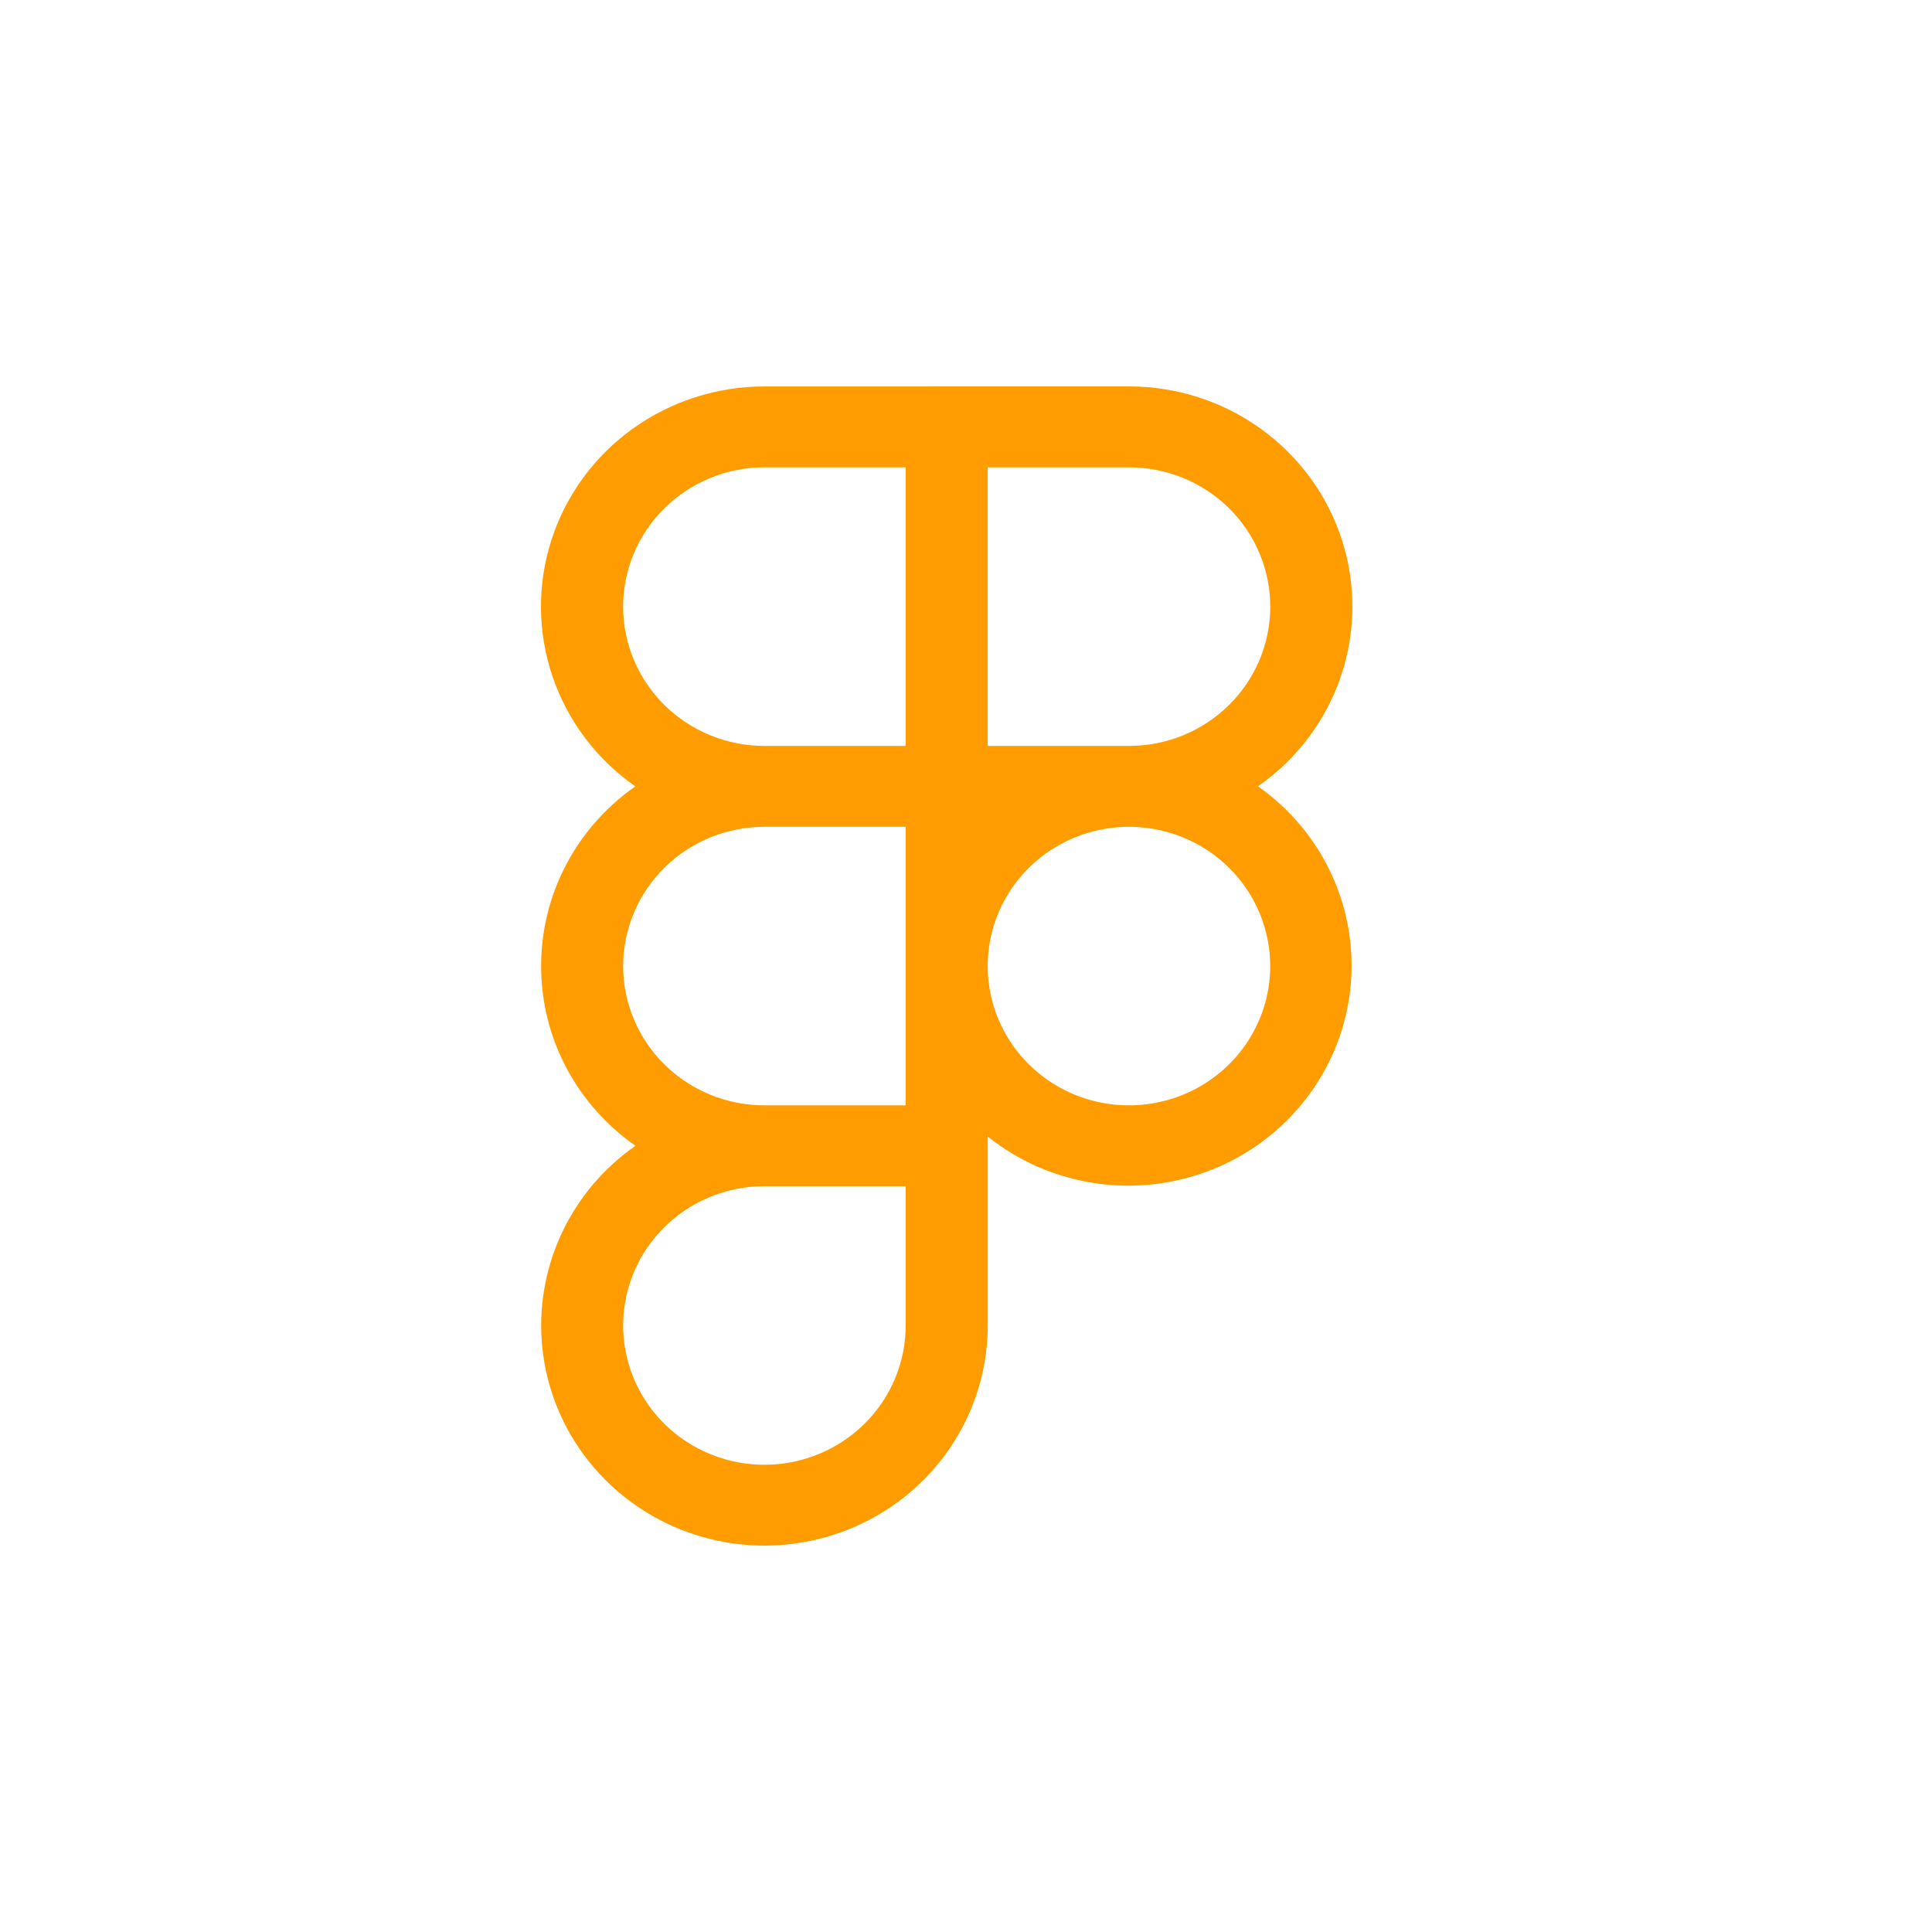 <svg width="80" height="80" viewBox="0 0 80 80" fill="none" xmlns="http://www.w3.org/2000/svg">
<path fill-rule="evenodd" clip-rule="evenodd" d="M31.652 16.002C29.689 16.001 27.776 16.616 26.191 17.758C24.606 18.899 23.43 20.509 22.835 22.354C22.24 24.199 22.256 26.182 22.88 28.017C23.505 29.852 24.705 31.444 26.308 32.562C25.101 33.403 24.117 34.519 23.438 35.813C22.759 37.108 22.405 38.545 22.407 40.003C22.407 43.075 23.949 45.794 26.313 47.444C25.018 48.348 23.98 49.565 23.301 50.979C22.621 52.392 22.321 53.955 22.431 55.515C22.541 57.076 23.056 58.582 23.928 59.89C24.799 61.197 25.997 62.262 27.406 62.98C28.815 63.699 30.389 64.049 31.974 63.995C33.56 63.941 35.105 63.485 36.461 62.672C37.816 61.859 38.937 60.715 39.714 59.351C40.492 57.988 40.9 56.45 40.901 54.885V47.062C41.862 47.831 42.971 48.401 44.16 48.739C45.35 49.077 46.596 49.175 47.825 49.03C49.054 48.884 50.241 48.496 51.316 47.89C52.39 47.283 53.33 46.47 54.079 45.499C54.828 44.527 55.373 43.417 55.679 42.235C55.985 41.052 56.047 39.821 55.862 38.614C55.677 37.407 55.248 36.25 54.6 35.21C53.952 34.169 53.099 33.268 52.091 32.559C53.695 31.442 54.895 29.85 55.52 28.015C56.144 26.18 56.16 24.196 55.565 22.352C54.969 20.507 53.794 18.897 52.209 17.755C50.623 16.613 48.711 15.999 46.747 16L31.652 16.002ZM37.502 45.77H31.652C30.884 45.77 30.124 45.62 29.414 45.331C28.704 45.041 28.06 44.616 27.517 44.081C26.973 43.545 26.543 42.909 26.249 42.21C25.955 41.51 25.803 40.76 25.803 40.003C25.803 39.245 25.955 38.495 26.249 37.796C26.543 37.096 26.973 36.461 27.517 35.925C28.06 35.389 28.704 34.965 29.414 34.675C30.124 34.385 30.884 34.236 31.652 34.236H37.502V40.003V45.77ZM31.652 30.887H37.502V19.351H31.652C30.101 19.351 28.613 19.959 27.516 21.041C26.419 22.122 25.802 23.589 25.802 25.119C25.802 26.649 26.419 28.116 27.516 29.198C28.613 30.279 30.101 30.887 31.652 30.887ZM52.599 25.118C52.599 26.647 51.984 28.113 50.889 29.195C49.793 30.277 48.307 30.885 46.756 30.887H40.898V19.351H46.75C47.518 19.351 48.278 19.5 48.988 19.79C49.698 20.08 50.342 20.505 50.886 21.04C51.429 21.576 51.859 22.211 52.153 22.911C52.447 23.611 52.599 24.361 52.599 25.118ZM40.898 39.996C40.9 38.469 41.516 37.005 42.611 35.925C43.707 34.845 45.192 34.238 46.74 34.236H46.754C47.91 34.237 49.04 34.576 50.001 35.211C50.962 35.845 51.711 36.745 52.152 37.799C52.594 38.852 52.71 40.011 52.484 41.129C52.258 42.247 51.701 43.274 50.883 44.081C50.066 44.887 49.024 45.436 47.89 45.658C46.756 45.881 45.581 45.767 44.512 45.332C43.444 44.896 42.53 44.158 41.887 43.211C41.244 42.263 40.9 41.149 40.898 40.009V39.996ZM31.652 49.118C30.496 49.118 29.365 49.457 28.403 50.09C27.441 50.724 26.692 51.624 26.249 52.678C25.806 53.731 25.69 54.891 25.916 56.01C26.141 57.128 26.698 58.156 27.516 58.962C28.334 59.769 29.376 60.318 30.51 60.541C31.645 60.764 32.821 60.65 33.889 60.214C34.958 59.778 35.872 59.039 36.515 58.091C37.158 57.143 37.501 56.028 37.502 54.888V49.118H31.652Z" fill="#FF9D00"/>
</svg>
